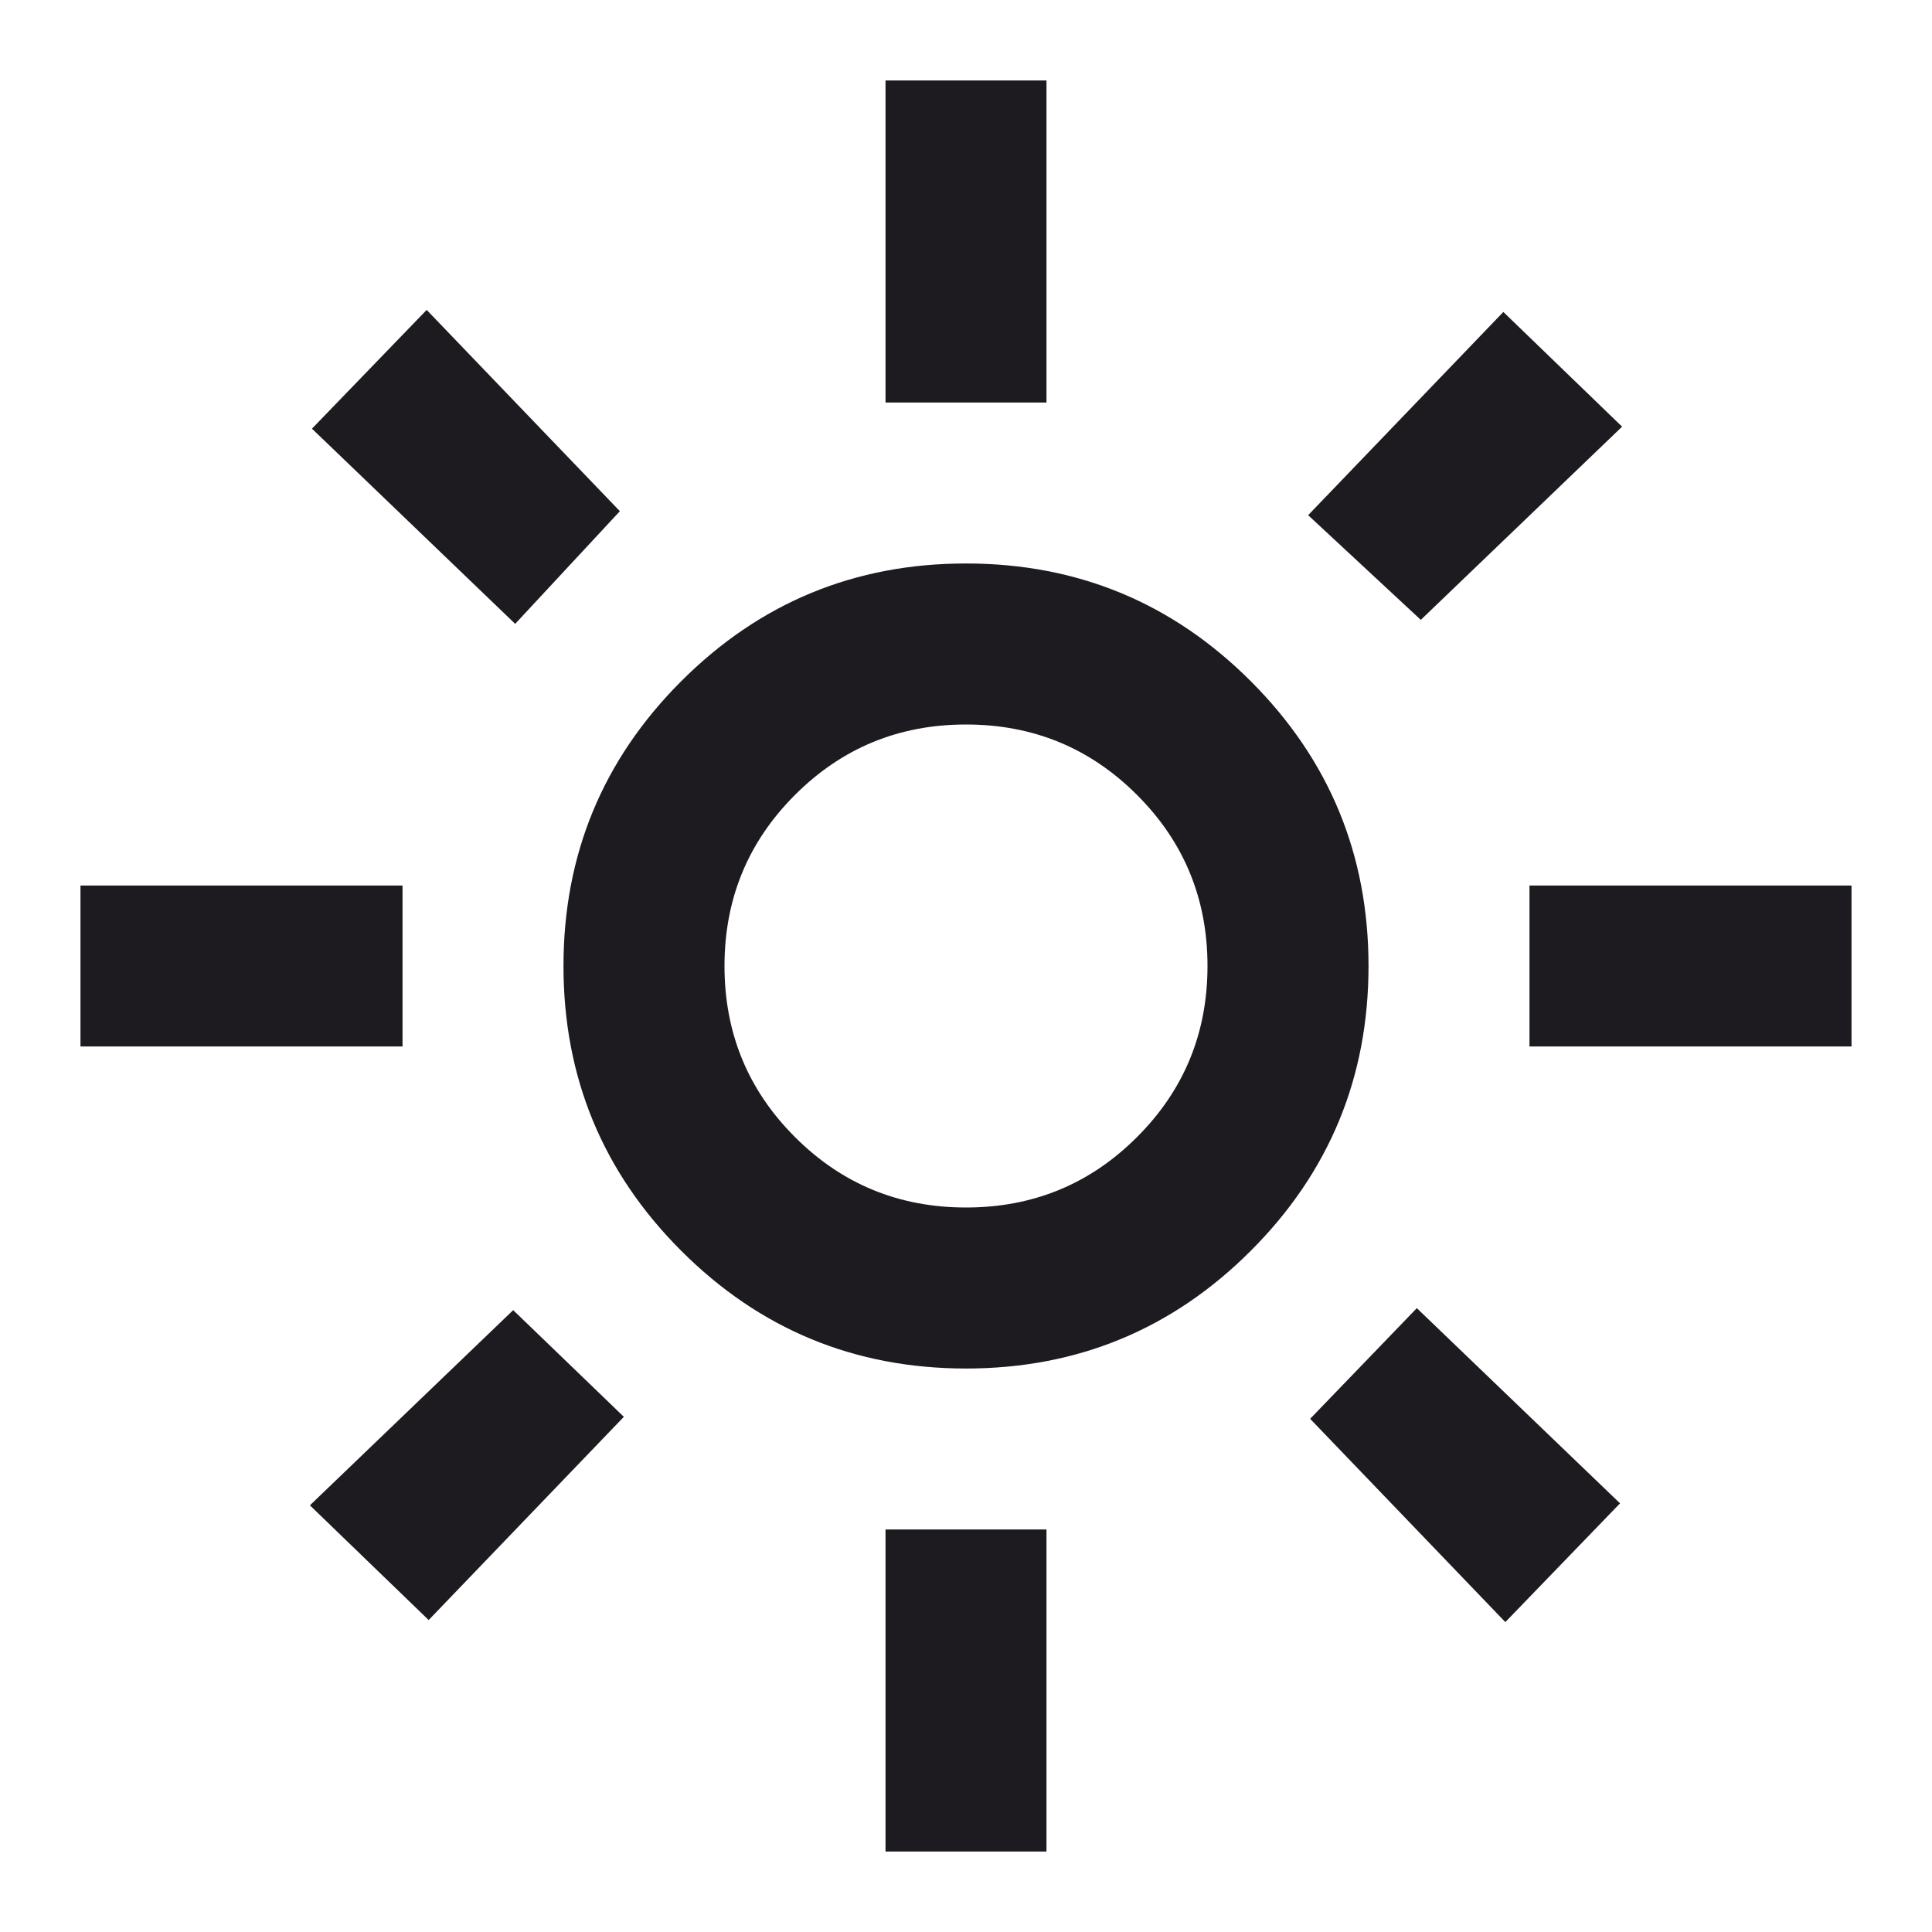<svg width="32" height="32" viewBox="0 0 32 32" fill="none" xmlns="http://www.w3.org/2000/svg" id="icon">
<path d="M16 20C17.111 20 18.056 19.611 18.833 18.833C19.611 18.056 20 17.111 20 16C20 14.889 19.611 13.944 18.833 13.167C18.056 12.389 17.111 12 16 12C14.889 12 13.944 12.389 13.167 13.167C12.389 13.944 12 14.889 12 16C12 17.111 12.389 18.056 13.167 18.833C13.944 19.611 14.889 20 16 20ZM16 22.667C14.156 22.667 12.583 22.017 11.283 20.717C9.983 19.417 9.333 17.844 9.333 16C9.333 14.156 9.983 12.583 11.283 11.283C12.583 9.983 14.156 9.333 16 9.333C17.844 9.333 19.417 9.983 20.717 11.283C22.017 12.583 22.667 14.156 22.667 16C22.667 17.844 22.017 19.417 20.717 20.717C19.417 22.017 17.844 22.667 16 22.667ZM6.667 17.333H1.333V14.667H6.667V17.333ZM30.667 17.333H25.333V14.667H30.667V17.333ZM14.667 6.667V1.333H17.333V6.667H14.667ZM14.667 30.667V25.333H17.333V30.667H14.667ZM8.533 10.333L5.167 7.1L7.067 5.133L10.267 8.467L8.533 10.333ZM24.933 26.867L21.7 23.5L23.467 21.667L26.833 24.9L24.933 26.867ZM21.667 8.533L24.9 5.167L26.867 7.067L23.533 10.267L21.667 8.533ZM5.133 24.933L8.5 21.7L10.333 23.467L7.1 26.833L5.133 24.933Z" fill="#1D1B20"/>
</svg>
